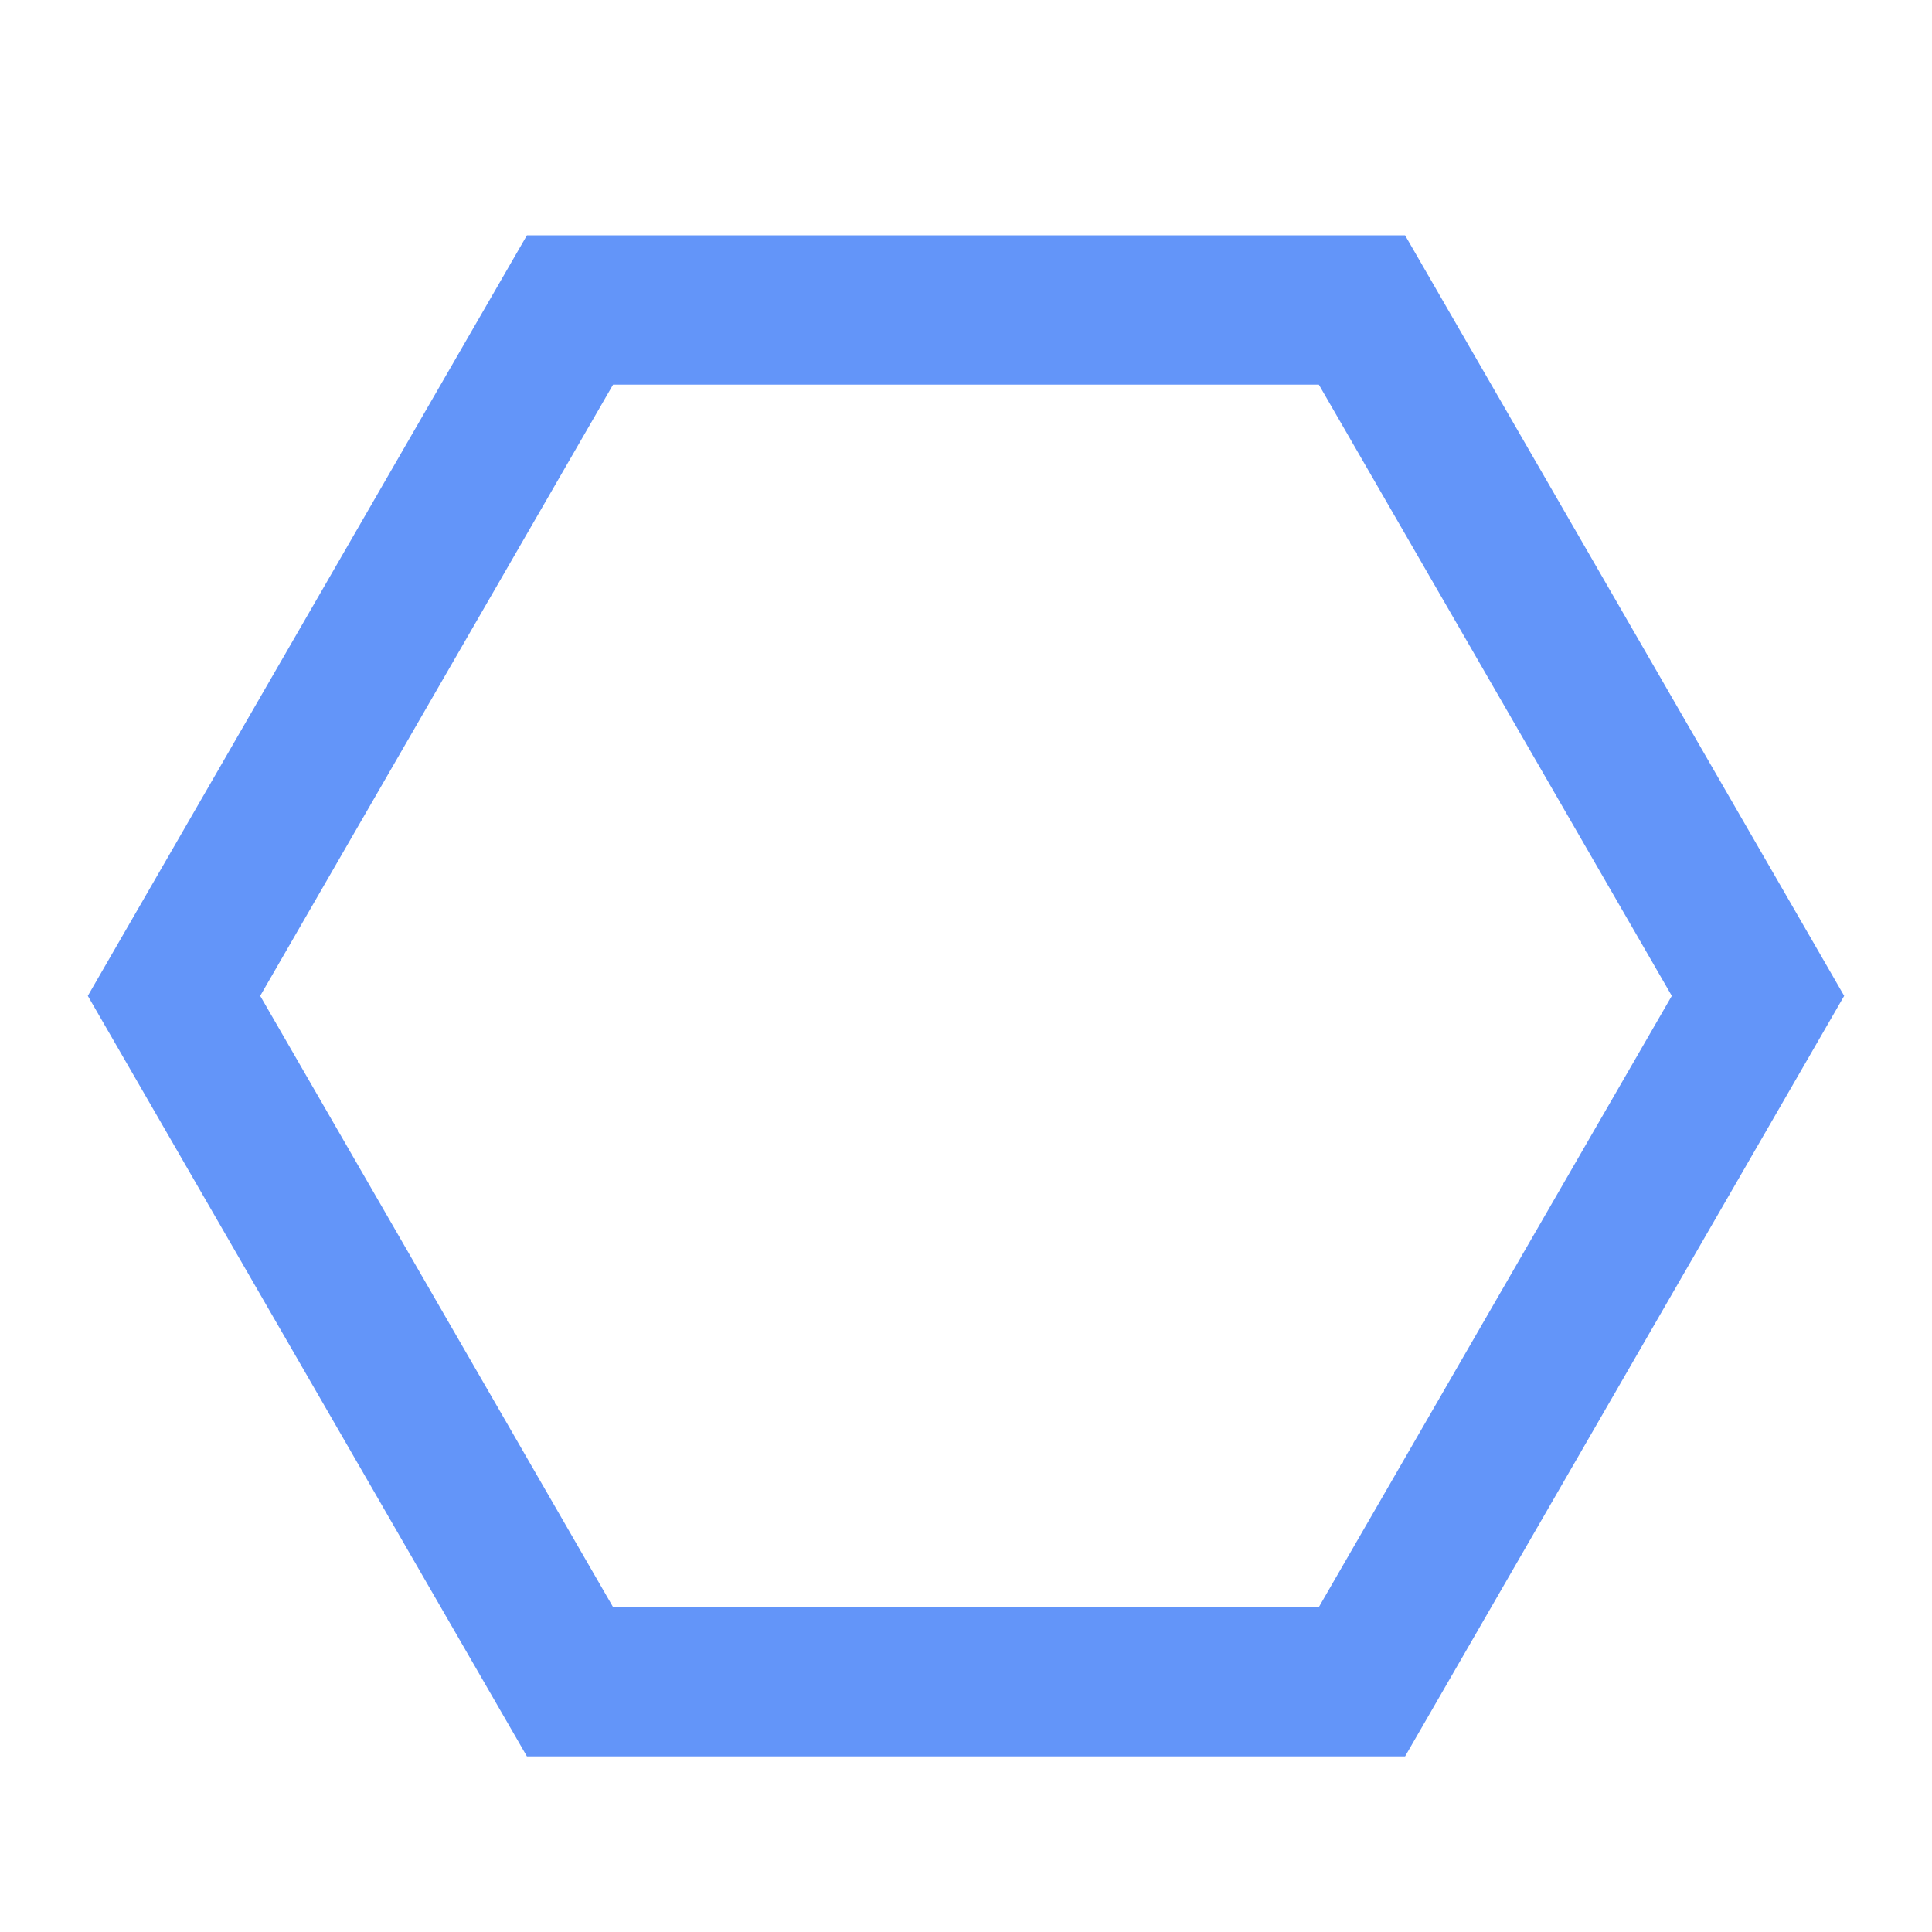 <svg xmlns="http://www.w3.org/2000/svg" width="22" height="22" viewBox="0 0 22 22"><defs><style>.a,.b{fill:none;}.c,.d{stroke:none;}.d{fill:#6395f9;}</style></defs><g transform="translate(-244 -293.001)"><rect class="a" width="22" height="22" transform="translate(244 293.001)"/><g class="b" transform="translate(739.589 -19.533)"><path class="c" d="M-479.589,315.214h-10l-5,8.66,5,8.66h10l5-8.66Z"/><path class="d" d="M -488.608 316.914 L -492.626 323.874 L -488.608 330.834 L -480.571 330.834 L -476.552 323.874 L -480.571 316.914 L -488.608 316.914 M -489.589 315.214 L -479.589 315.214 L -474.589 323.874 L -479.589 332.534 L -489.589 332.534 L -494.589 323.874 L -489.589 315.214 Z"/></g></g></svg>